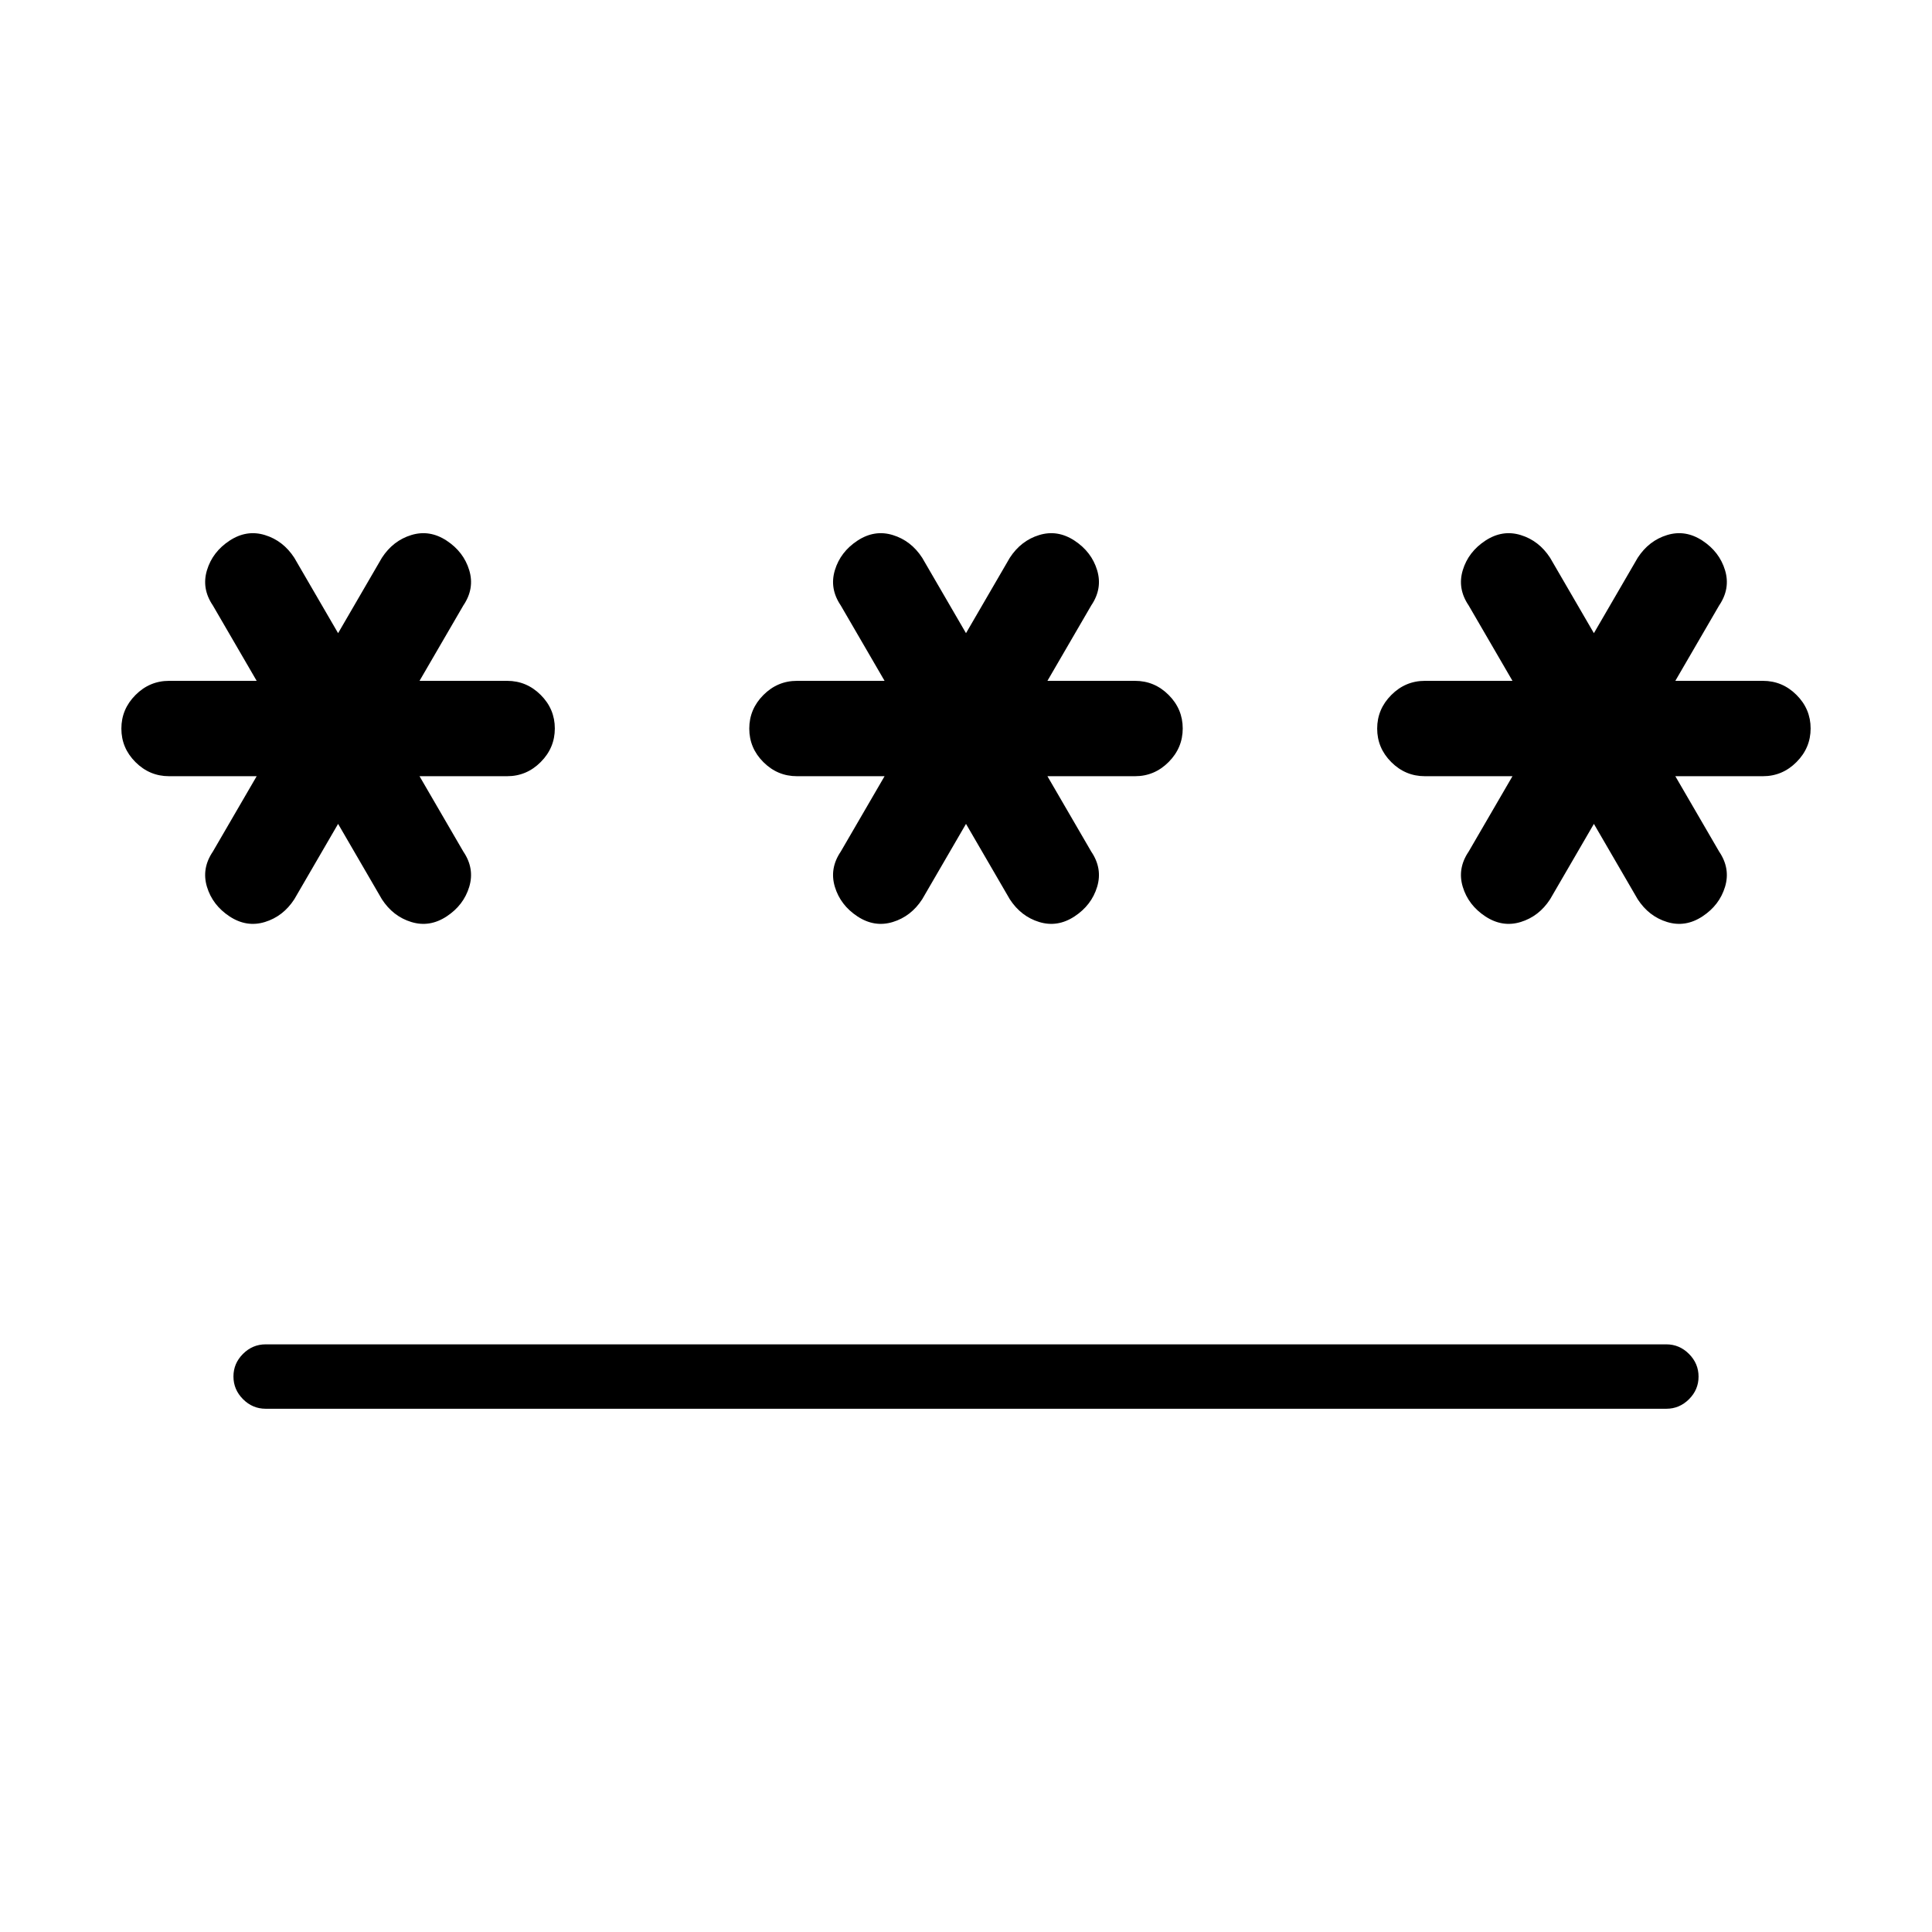 <svg xmlns="http://www.w3.org/2000/svg" height="20" viewBox="0 -960 960 960" width="20"><path d="M132-292h696q6.5 0 11.25 4.76t4.75 11.27q0 6.51-4.75 11.24T828-260H132q-6.5 0-11.25-4.76T116-276.03q0-6.51 4.75-11.24T132-292Zm36-258.62-21.77 37.47q-5.54 8.52-14.61 11.29-9.08 2.78-17.55-2.78-8.47-5.57-11.23-14.69-2.76-9.13 2.93-17.52l21.77-37.46H84q-9.67 0-16.68-7t-7.01-16.65q0-9.66 7.01-16.69 7.01-7.04 16.68-7.04h43.54l-21.77-37.46q-5.69-8.39-2.93-17.52 2.76-9.12 11.23-14.69 8.47-5.56 17.55-2.78 9.07 2.77 14.61 11.29L168-645.38l21.77-37.47q5.54-8.52 14.61-11.29 9.08-2.78 17.55 2.78 8.47 5.57 11.23 14.69 2.76 9.13-2.93 17.52l-21.77 37.46H252q9.67 0 16.68 7t7.01 16.65q0 9.66-7.01 16.69-7.01 7.04-16.68 7.04h-43.54l21.77 37.46q5.69 8.39 2.93 17.52-2.76 9.12-11.23 14.69-8.47 5.56-17.55 2.78-9.07-2.77-14.61-11.29L168-550.62Zm312 0-21.77 37.47q-5.54 8.52-14.61 11.29-9.08 2.78-17.55-2.78-8.47-5.57-11.23-14.69-2.76-9.13 2.93-17.52l21.77-37.46H396q-9.67 0-16.68-7t-7.01-16.65q0-9.66 7.01-16.69 7.01-7.04 16.68-7.04h43.54l-21.77-37.46q-5.69-8.39-2.93-17.52 2.76-9.12 11.23-14.69 8.47-5.56 17.55-2.78 9.07 2.77 14.61 11.29L480-645.38l21.77-37.47q5.54-8.52 14.61-11.29 9.08-2.78 17.55 2.78 8.47 5.57 11.23 14.69 2.76 9.13-2.93 17.52l-21.77 37.46H564q9.67 0 16.68 7t7.01 16.65q0 9.66-7.01 16.69-7.01 7.04-16.68 7.04h-43.54l21.77 37.46q5.69 8.39 2.93 17.52-2.76 9.12-11.23 14.69-8.47 5.56-17.55 2.78-9.07-2.77-14.61-11.29L480-550.62Zm312 0-21.77 37.47q-5.54 8.52-14.61 11.29-9.08 2.78-17.55-2.78-8.47-5.57-11.23-14.69-2.76-9.13 2.93-17.52l21.77-37.46H708q-9.67 0-16.68-7t-7.01-16.65q0-9.66 7.01-16.69 7.01-7.04 16.68-7.04h43.54l-21.77-37.46q-5.69-8.39-2.93-17.52 2.76-9.12 11.23-14.69 8.47-5.56 17.55-2.78 9.07 2.77 14.61 11.29L792-645.38l21.77-37.47q5.54-8.52 14.61-11.29 9.08-2.78 17.55 2.78 8.47 5.57 11.23 14.69 2.76 9.13-2.93 17.52l-21.77 37.46H876q9.67 0 16.68 7t7.01 16.65q0 9.66-7.01 16.69-7.01 7.04-16.68 7.04h-43.54l21.77 37.46q5.69 8.39 2.93 17.52-2.76 9.12-11.23 14.69-8.47 5.56-17.55 2.78-9.07-2.77-14.61-11.29L792-550.62Z"/></svg>